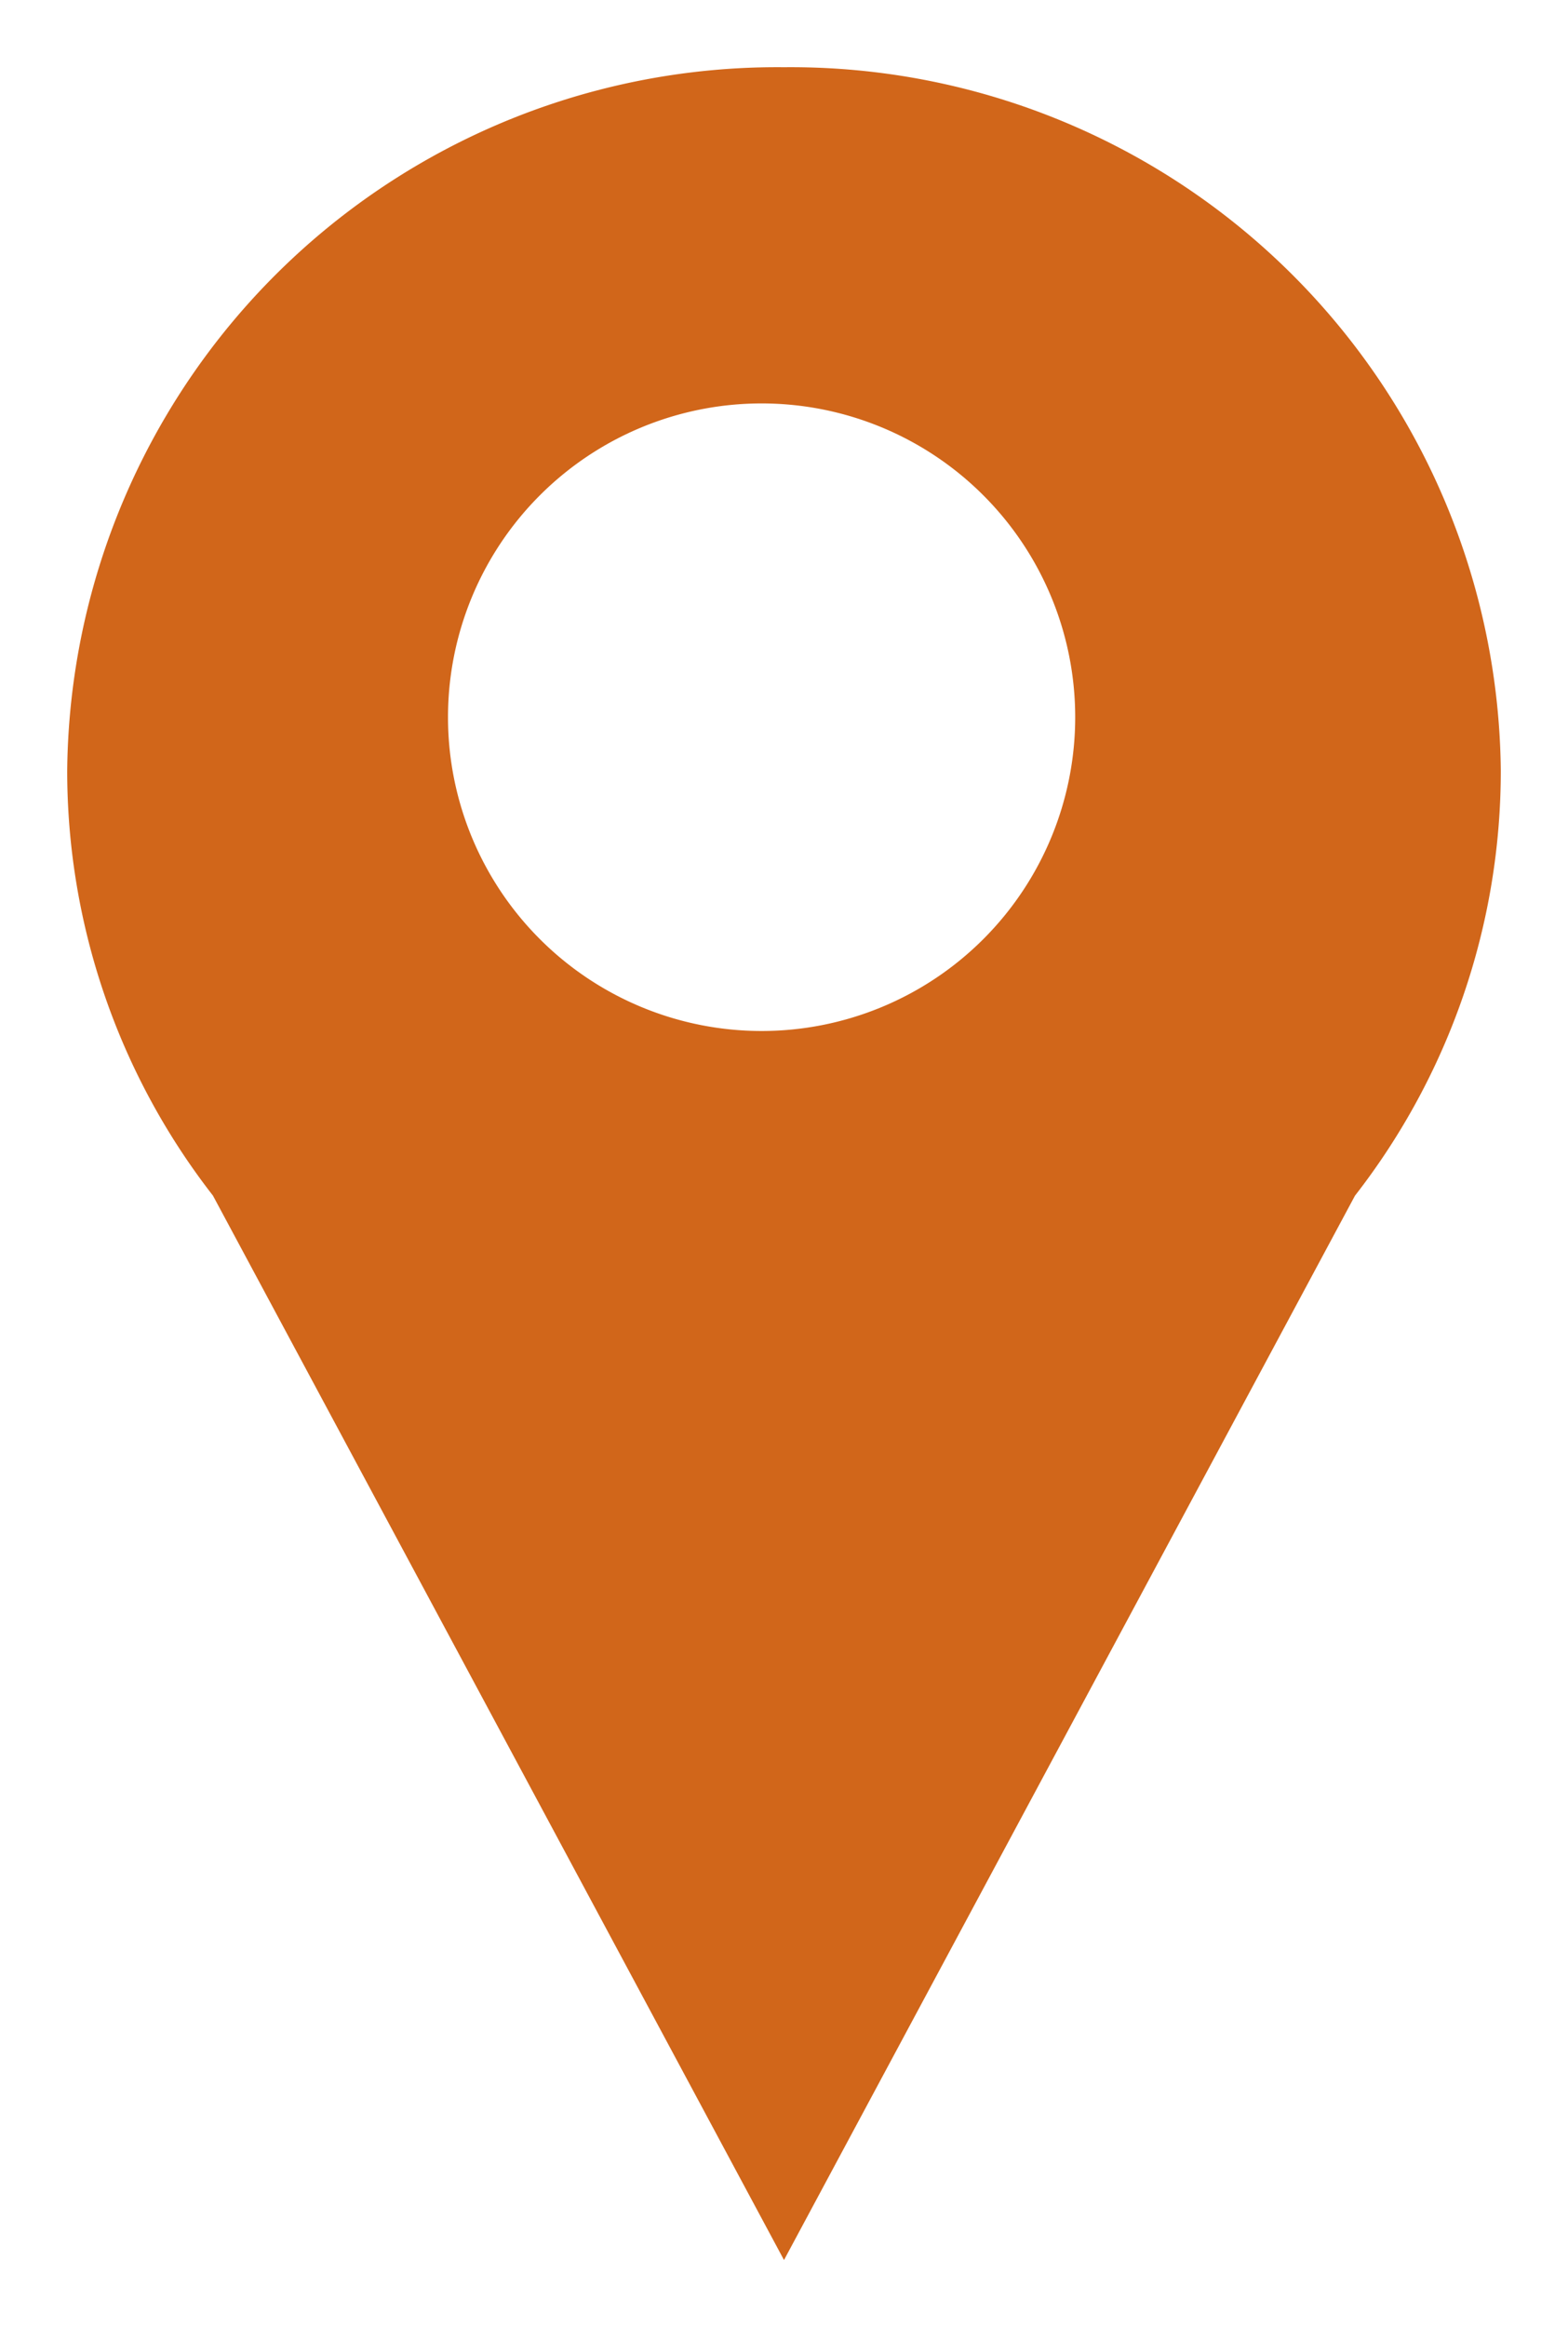 <svg xmlns="http://www.w3.org/2000/svg" xmlns:xlink="http://www.w3.org/1999/xlink" width="35" height="51.918" viewBox="0 0 35 51.918">
  <defs>
    <filter id="Combined_Shape" x="0" y="0" width="35" height="51.918" filterUnits="userSpaceOnUse">
      <feOffset dy="1" input="SourceAlpha"/>
      <feGaussianBlur stdDeviation="0.5" result="blur"/>
      <feFlood flood-opacity="0.502"/>
      <feComposite operator="in" in2="blur"/>
      <feComposite in="SourceGraphic"/>
    </filter>
  </defs>
  <g id="Group_2" data-name="Group 2" transform="translate(1.5 0.5)">
    <g transform="matrix(1, 0, 0, 1, -1.5, -0.5)" filter="url(#Combined_Shape)">
      <path id="Combined_Shape-2" data-name="Combined Shape" d="M3.253,25.172A15.423,15.423,0,0,1,0,15.689,15.846,15.846,0,0,1,16,0,15.847,15.847,0,0,1,32,15.689a15.422,15.422,0,0,1-3.255,9.485L16,48.918Z" transform="translate(1.5 0.5)" fill="#d1661a"/>
    </g>
    <path id="Path" d="M7,0A7,7,0,1,1,0,7,7,7,0,0,1,7,0Z" transform="translate(8.5 8.5)" fill="#fff"/>
  </g>
</svg>
